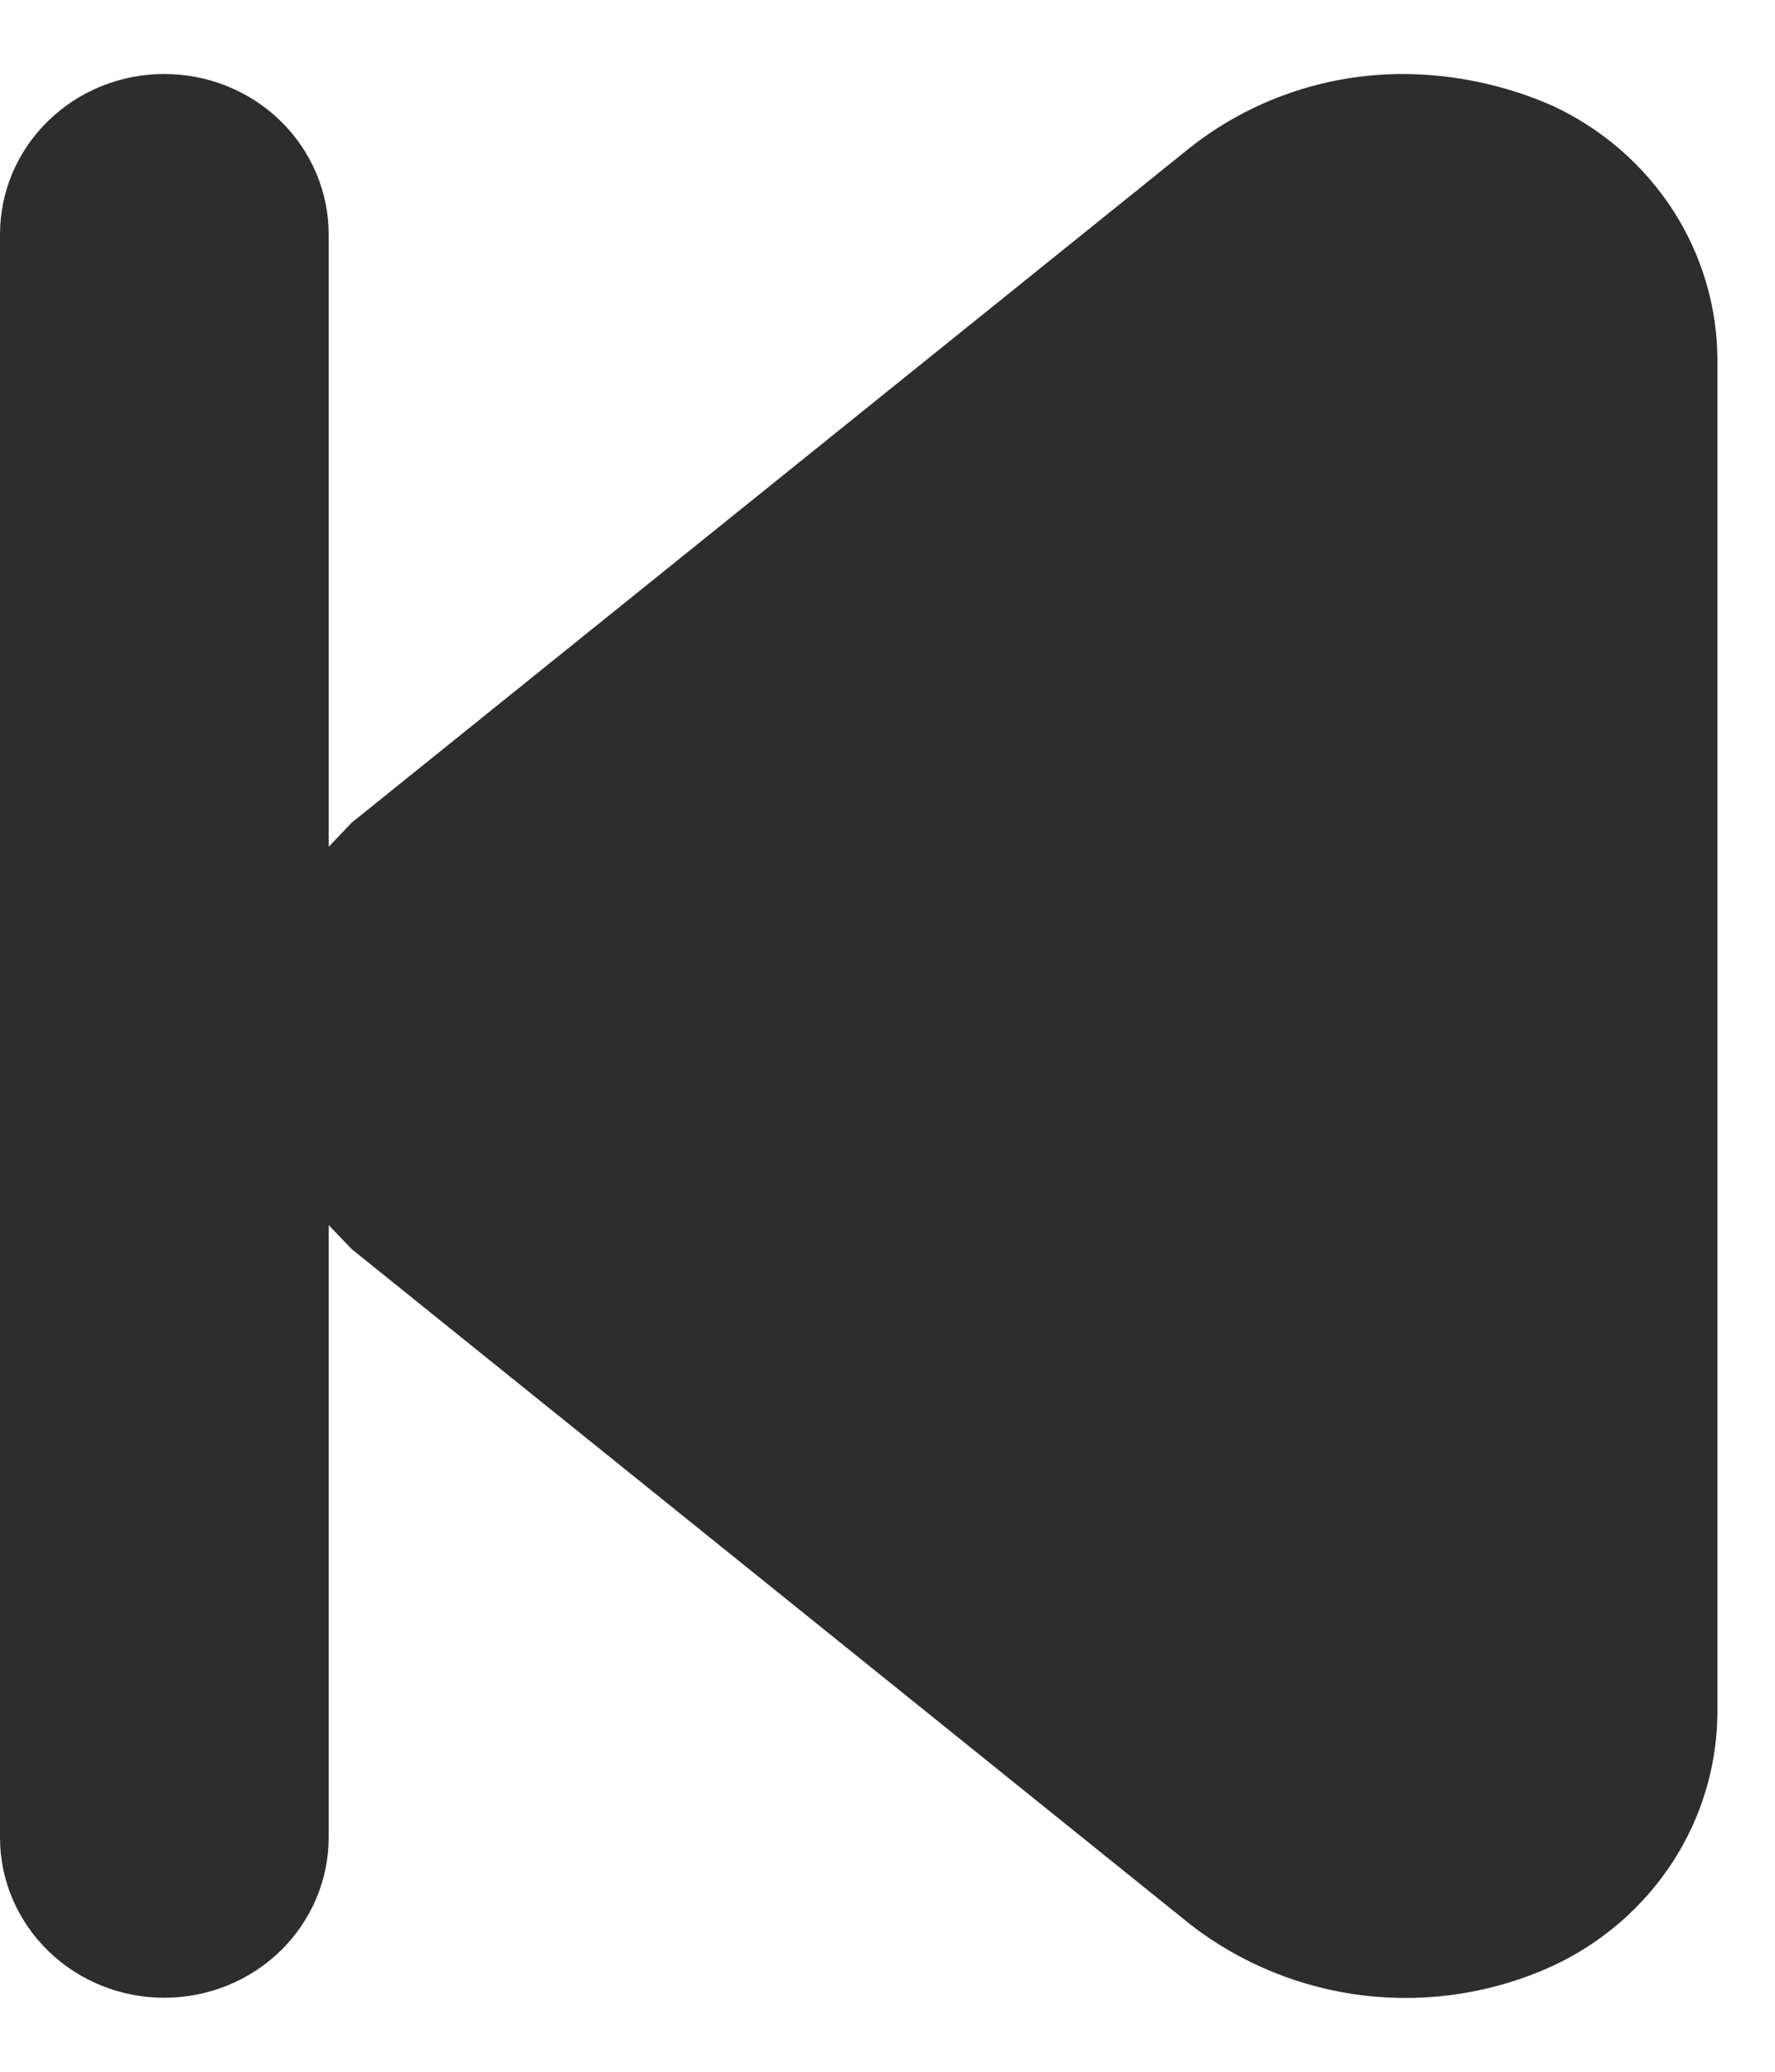 <svg width="18" height="21" viewBox="0 0 18 21" fill="none" xmlns="http://www.w3.org/2000/svg">
<path d="M1.666 20.25C2.108 20.25 2.532 20.079 2.845 19.774C3.157 19.469 3.333 19.056 3.333 18.625L3.333 12.418L3.566 12.661L12.066 19.503C12.578 19.902 13.195 20.154 13.846 20.229C14.497 20.303 15.157 20.198 15.75 19.925C16.249 19.692 16.671 19.325 16.966 18.868C17.261 18.411 17.417 17.881 17.416 17.341L17.416 3.659C17.417 3.119 17.261 2.589 16.966 2.132C16.671 1.675 16.249 1.308 15.75 1.075C15.273 0.864 14.756 0.753 14.233 0.75C13.444 0.749 12.679 1.013 12.066 1.498L3.566 8.339L3.333 8.583V2.375C3.333 1.944 3.157 1.531 2.845 1.226C2.532 0.921 2.108 0.75 1.666 0.75C1.224 0.75 0.8 0.921 0.488 1.226C0.175 1.531 -0 1.944 -0 2.375L-0 18.625C-0 19.056 0.175 19.469 0.488 19.774C0.8 20.079 1.224 20.25 1.666 20.25Z" fill="#2D2D2D"/>
</svg>
